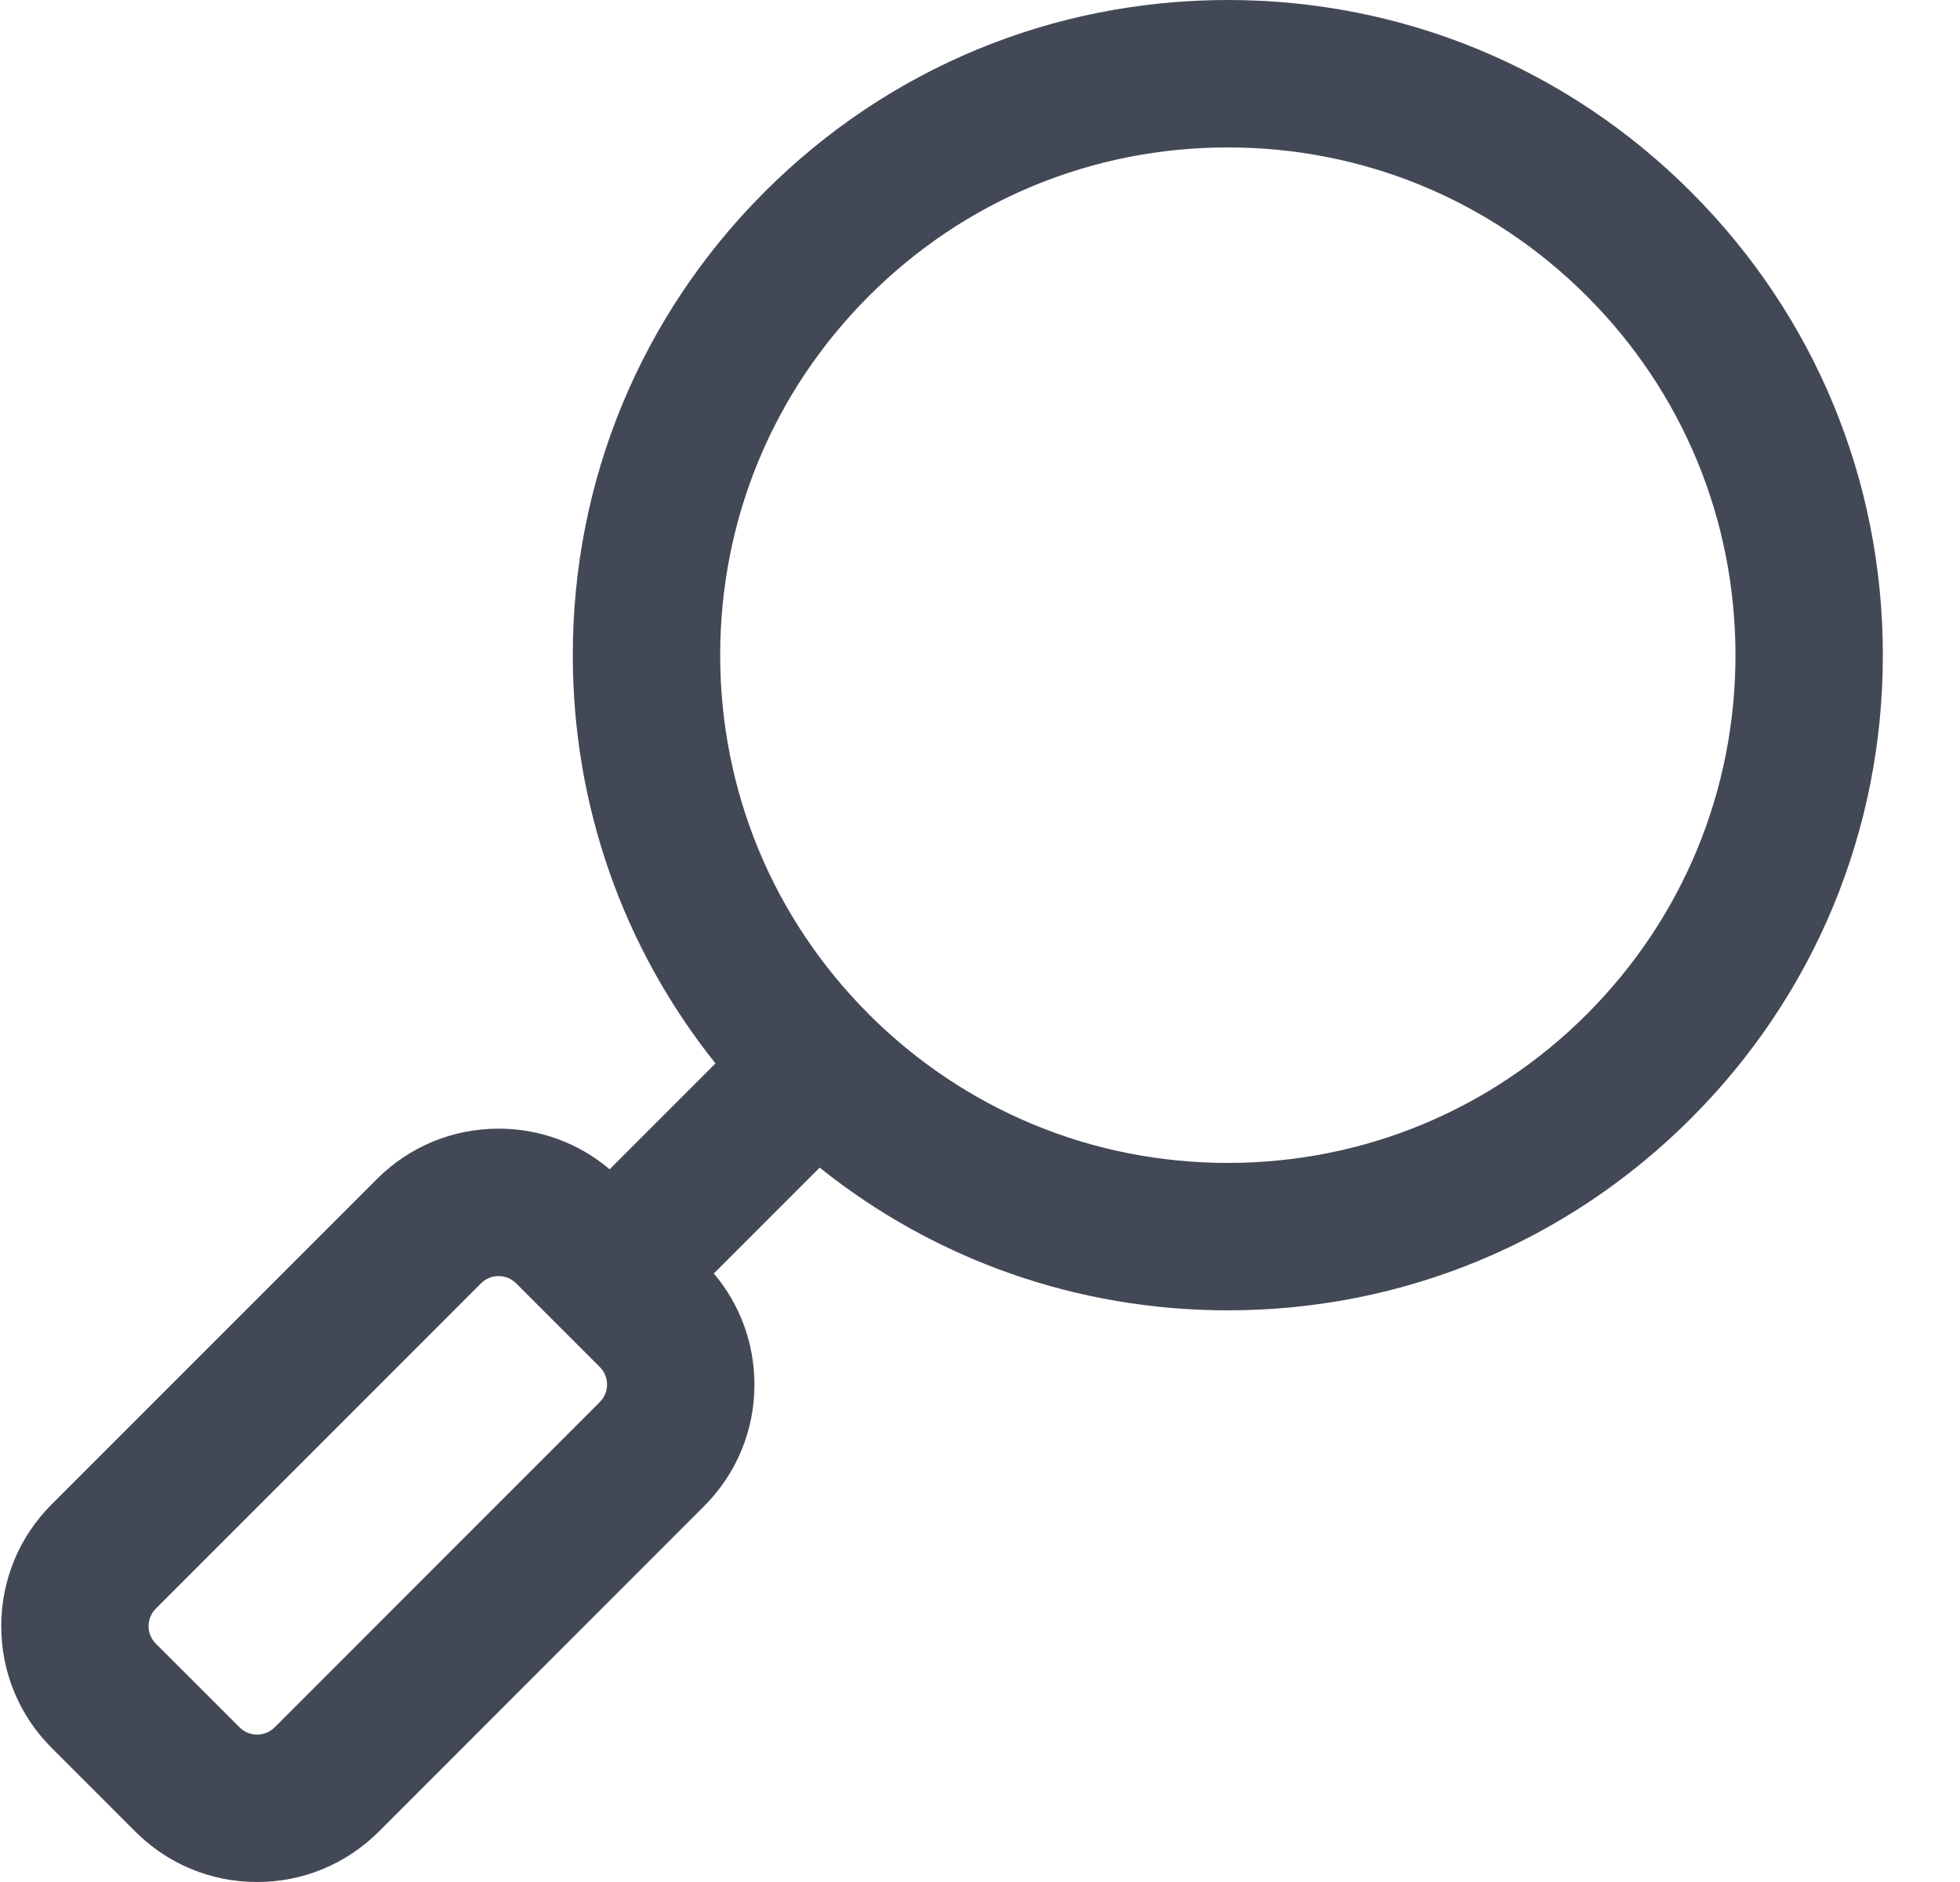 <svg width="25" height="24" viewBox="0 0 25 24" fill="none" xmlns="http://www.w3.org/2000/svg">
<path d="M0.659 19.184L4.806 15.037C5.221 14.622 5.773 14.393 6.36 14.393C6.884 14.393 7.38 14.576 7.776 14.911L9.126 13.561C7.947 12.087 7.306 10.27 7.306 8.355C7.306 6.123 8.175 4.025 9.753 2.447C11.331 0.869 13.43 0 15.661 0C17.893 0 19.991 0.869 21.569 2.447C23.147 4.025 24.016 6.123 24.016 8.355C24.016 10.586 23.147 12.684 21.569 14.262C19.991 15.841 17.893 16.71 15.661 16.71C13.746 16.71 11.929 16.069 10.455 14.89L9.105 16.24C9.44 16.636 9.622 17.132 9.623 17.656C9.623 18.243 9.394 18.795 8.979 19.209L4.832 23.357C4.417 23.771 3.866 24 3.279 24C2.692 24 2.141 23.772 1.726 23.357L0.659 22.29C0.244 21.875 0.016 21.324 0.016 20.737C0.016 20.15 0.244 19.599 0.659 19.184ZM20.24 12.934C21.463 11.71 22.136 10.084 22.136 8.355C22.136 6.625 21.463 4.999 20.24 3.776C19.017 2.553 17.391 1.88 15.661 1.88C13.931 1.88 12.305 2.553 11.082 3.776C9.859 4.999 9.186 6.625 9.186 8.355C9.186 10.084 9.859 11.71 11.082 12.934C12.305 14.156 13.931 14.83 15.661 14.83C17.391 14.83 19.017 14.156 20.24 12.934ZM1.988 20.961L3.055 22.027C3.135 22.108 3.23 22.12 3.279 22.12C3.328 22.12 3.422 22.108 3.503 22.028L7.65 17.88C7.731 17.8 7.743 17.705 7.743 17.656C7.743 17.607 7.731 17.513 7.65 17.432L6.584 16.366C6.503 16.285 6.409 16.273 6.36 16.273C6.31 16.273 6.216 16.285 6.135 16.366L1.988 20.513C1.907 20.594 1.895 20.688 1.895 20.737C1.895 20.786 1.907 20.88 1.988 20.961Z" fill="#434856"/>
</svg>
